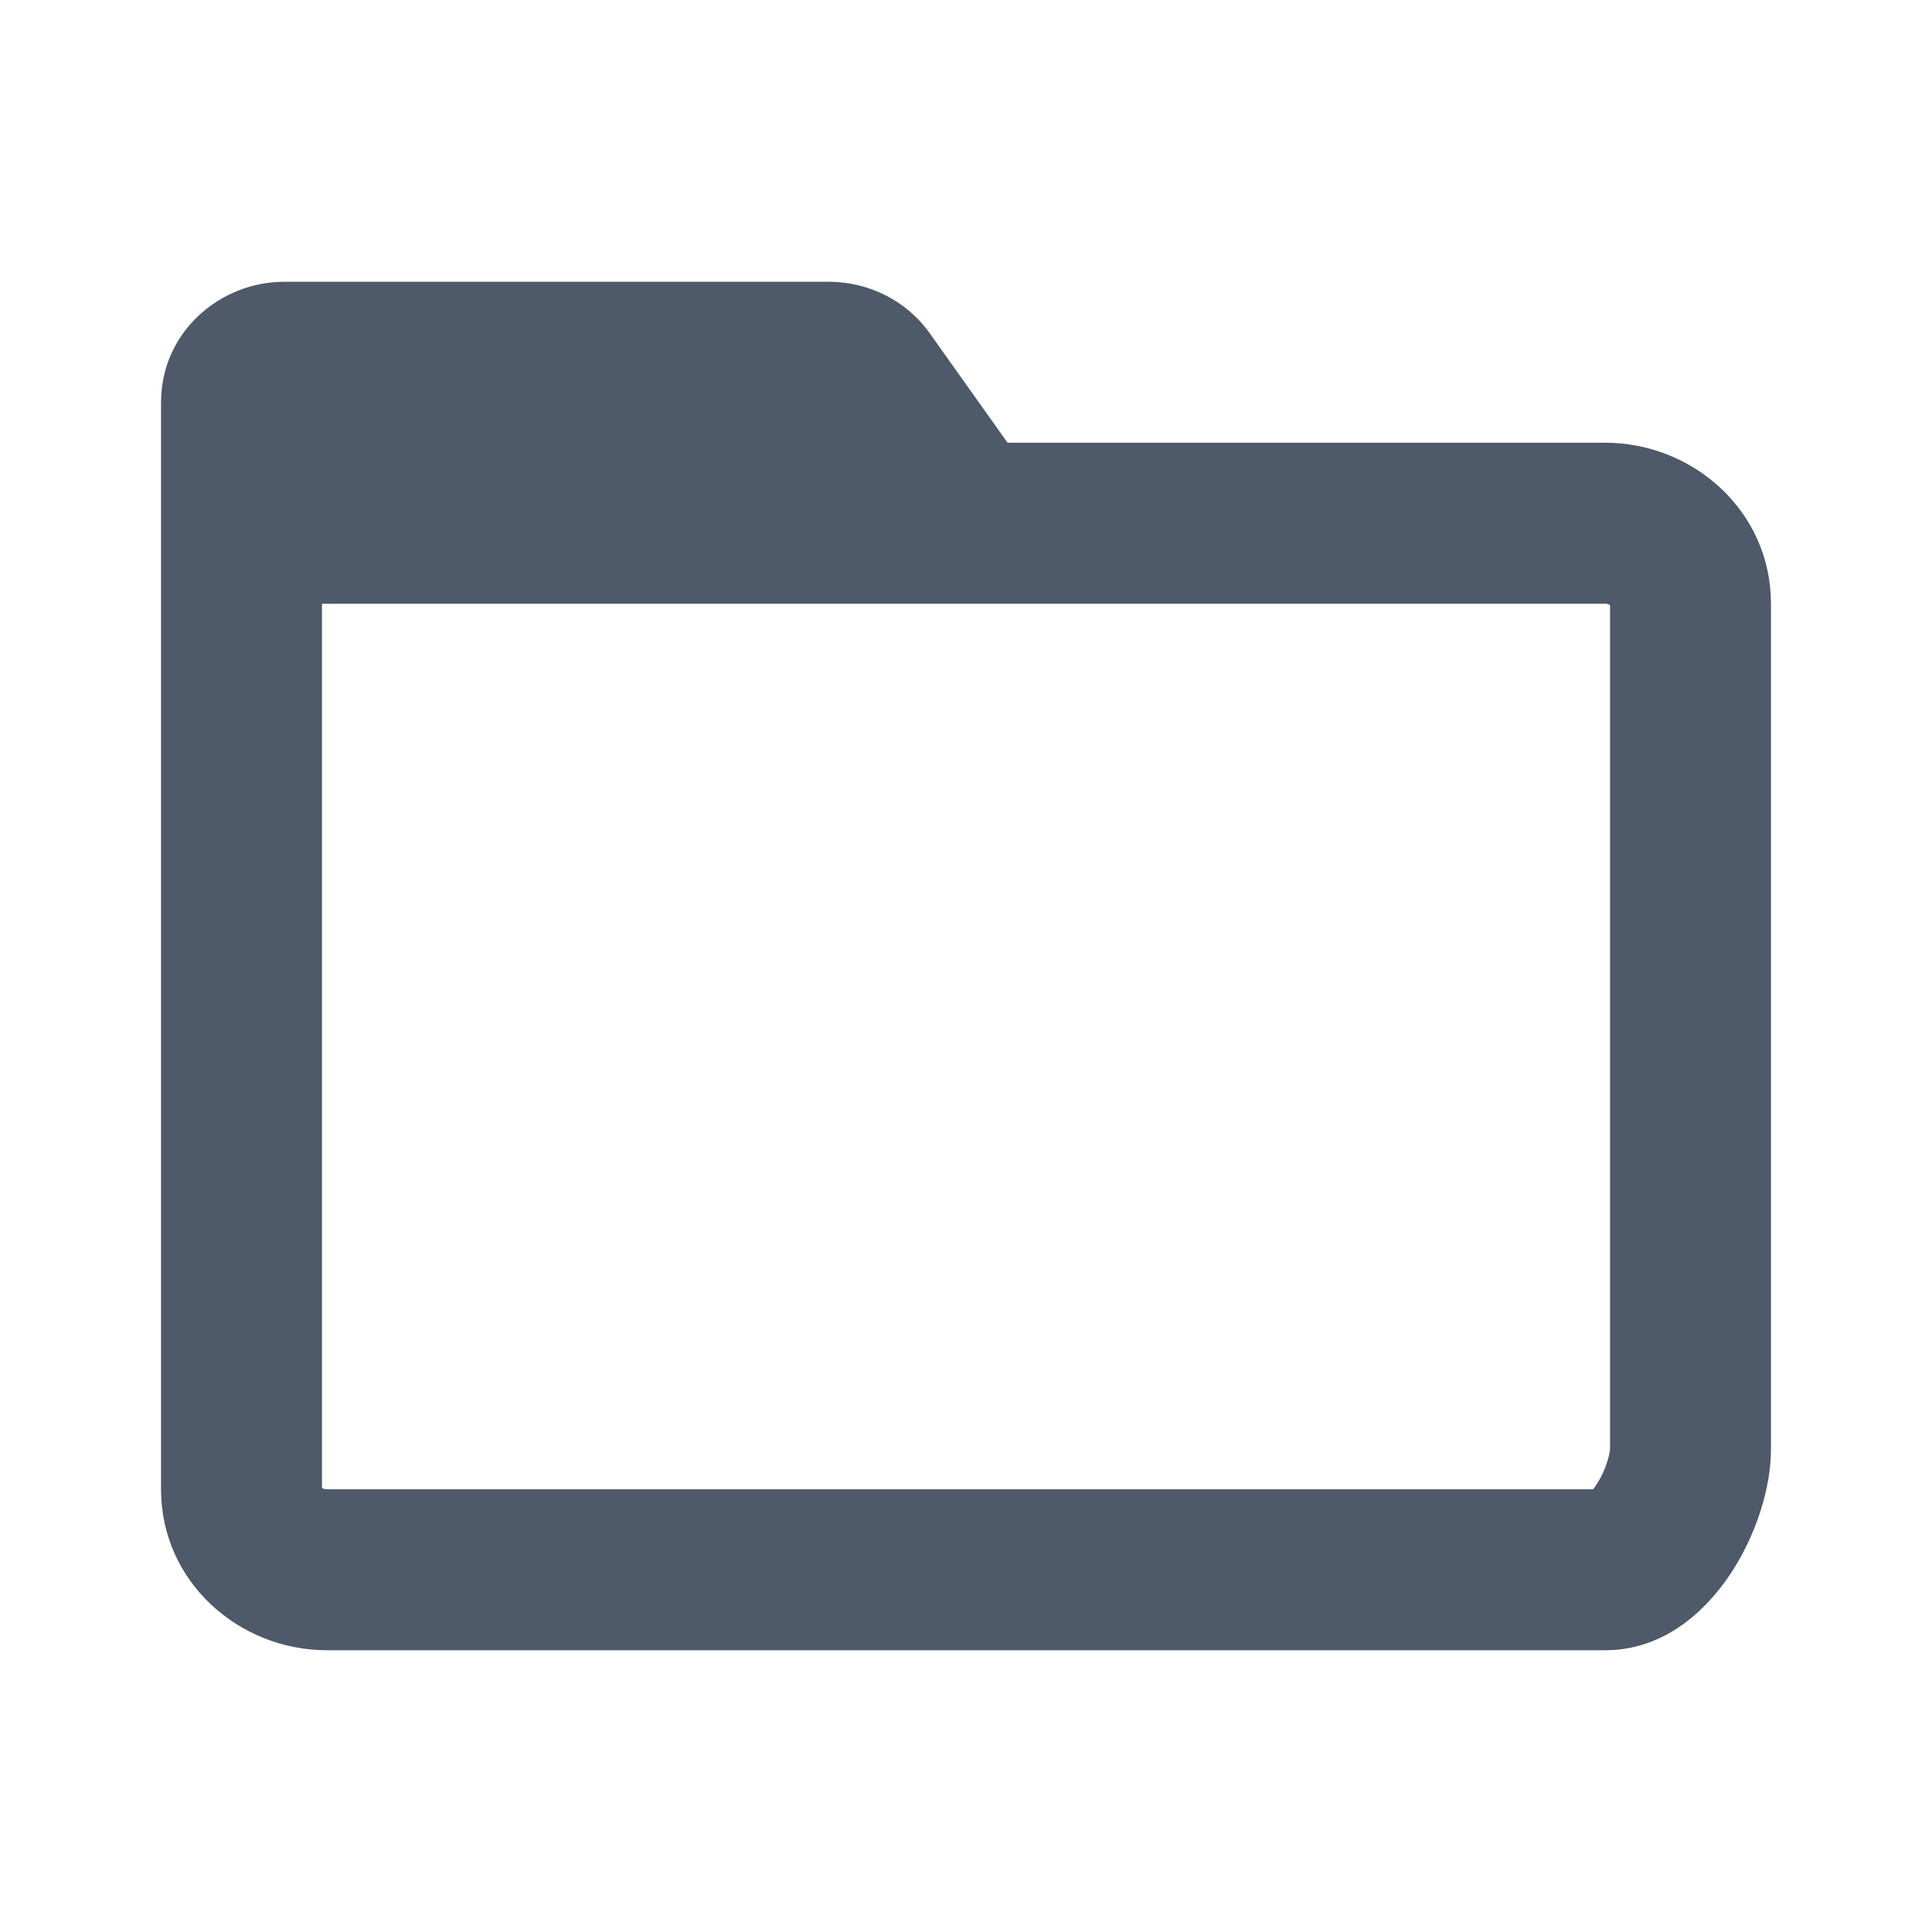<svg xmlns="http://www.w3.org/2000/svg" xmlns:xlink="http://www.w3.org/1999/xlink" fill="none" version="1.1" width="20" height="20" viewBox="0 0 20 20"><g><g><path d="M1.667,4.167C1.667,3.432,2.283,2.917,2.941,2.917C2.941,2.917,8.581,2.917,8.581,2.917C8.985,2.917,9.381,3.106,9.626,3.452C9.626,3.452,10.43,4.583,10.43,4.583C10.43,4.583,16.618,4.583,16.618,4.583C17.52,4.583,18.333,5.285,18.333,6.25C18.333,6.25,18.333,15,18.333,15C18.333,15.421,18.17,15.885,17.948,16.24C17.75,16.555,17.313,17.083,16.618,17.083C16.618,17.083,3.382,17.083,3.382,17.083C2.48,17.083,1.667,16.381,1.667,15.417C1.667,15.417,1.667,4.167,1.667,4.167C1.667,4.167,1.667,4.167,1.667,4.167ZM3.333,6.25C3.333,6.25,3.333,15.402,3.333,15.402C3.341,15.408,3.357,15.417,3.382,15.417C3.382,15.417,16.492,15.417,16.492,15.417C16.505,15.401,16.519,15.381,16.535,15.355C16.577,15.289,16.613,15.211,16.637,15.134C16.649,15.097,16.657,15.065,16.662,15.039C16.666,15.014,16.667,15.001,16.667,15C16.667,15,16.667,6.264,16.667,6.264C16.659,6.258,16.643,6.25,16.618,6.25C16.618,6.25,3.333,6.25,3.333,6.25C3.333,6.25,3.333,6.25,3.333,6.25Z" fill-rule="evenodd" fill="#4E5969" fill-opacity="1"/></g></g></svg>